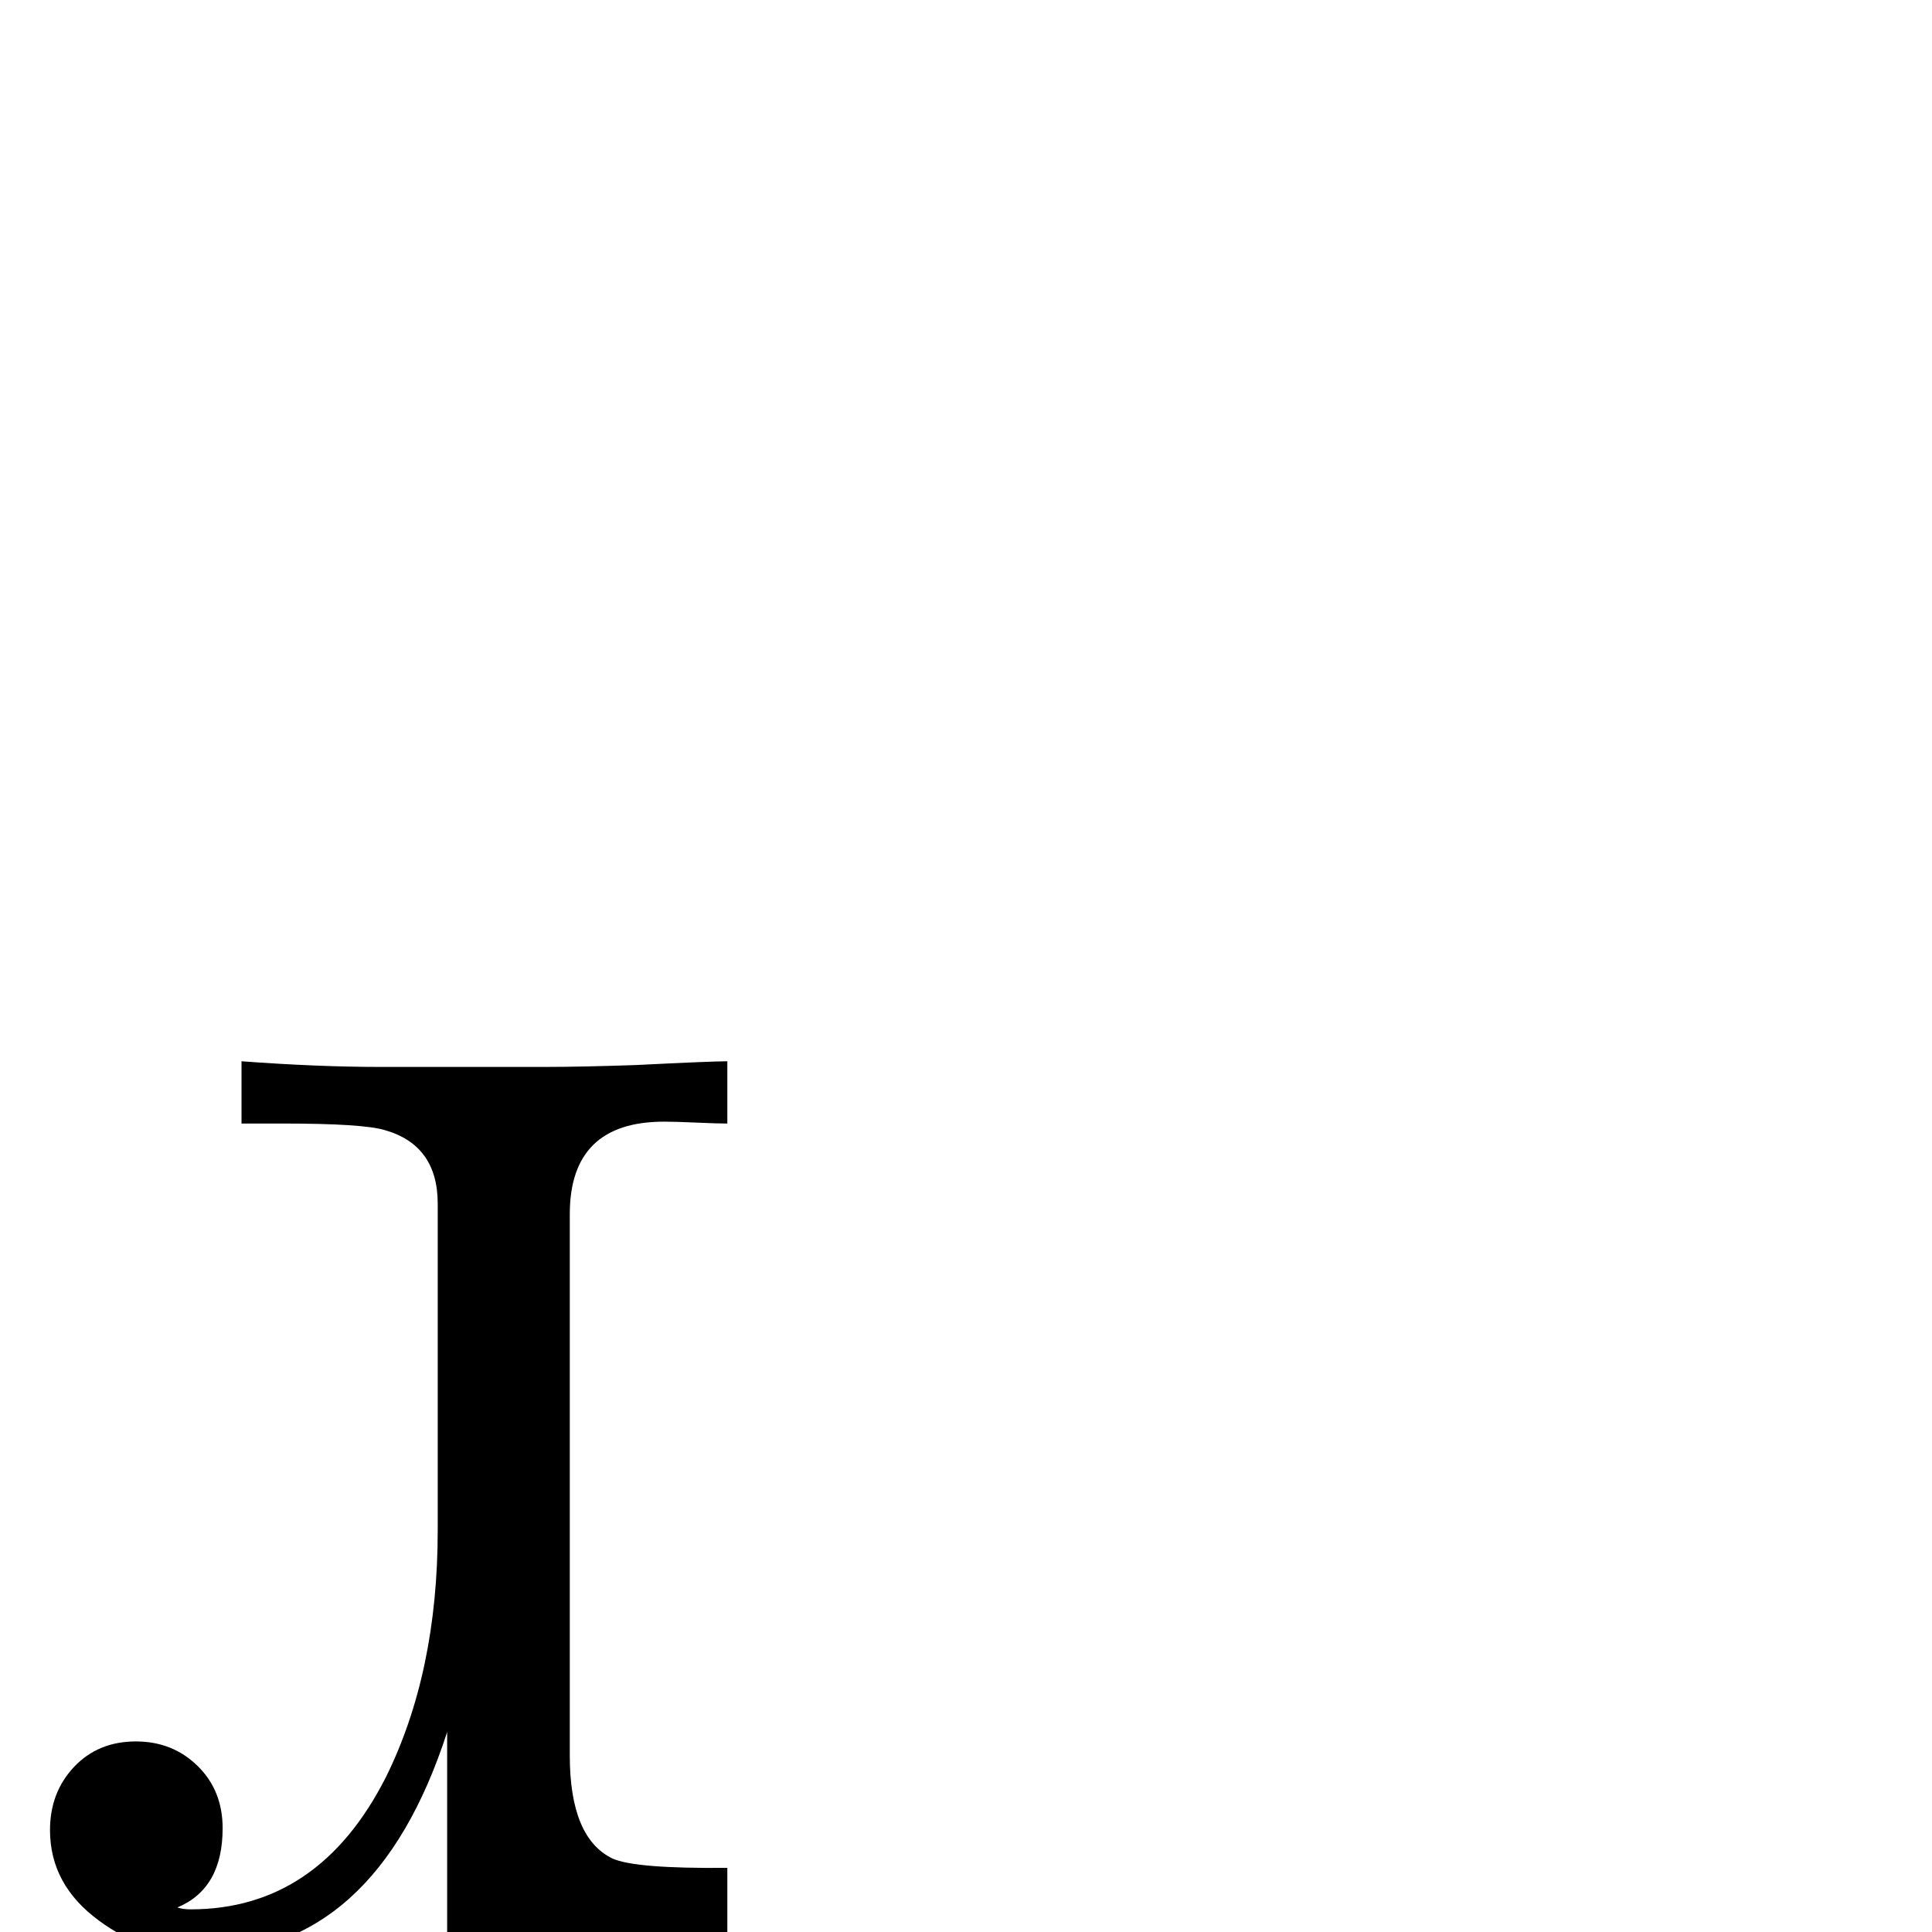 <?xml version="1.0" standalone="no"?>
<!DOCTYPE svg PUBLIC "-//W3C//DTD SVG 1.1//EN" "http://www.w3.org/Graphics/SVG/1.1/DTD/svg11.dtd" >
<svg viewBox="0 -442 2048 2048">
  <g transform="matrix(1 0 0 -1 0 1606)">
   <path fill="currentColor"
d="M771 0l-297 -23v235q-76 -235 -262 -235q-60 0 -107 35q-52 38 -52 96q0 40 25.5 67t65.5 27q39 0 65.5 -26t26.5 -66q0 -64 -48 -84q6 -2 14 -2q136 0 207 140q55 111 55 262v346q0 62 -56 78q-23 7 -108 7h-44v66q81 -6 147 -6h174q38 0 97 2q80 4 97 4v-66
q-11 0 -33 1t-34 1q-100 0 -100 -98v-574q0 -87 45 -109q24 -11 122 -10v-68z" />
  </g>

</svg>
